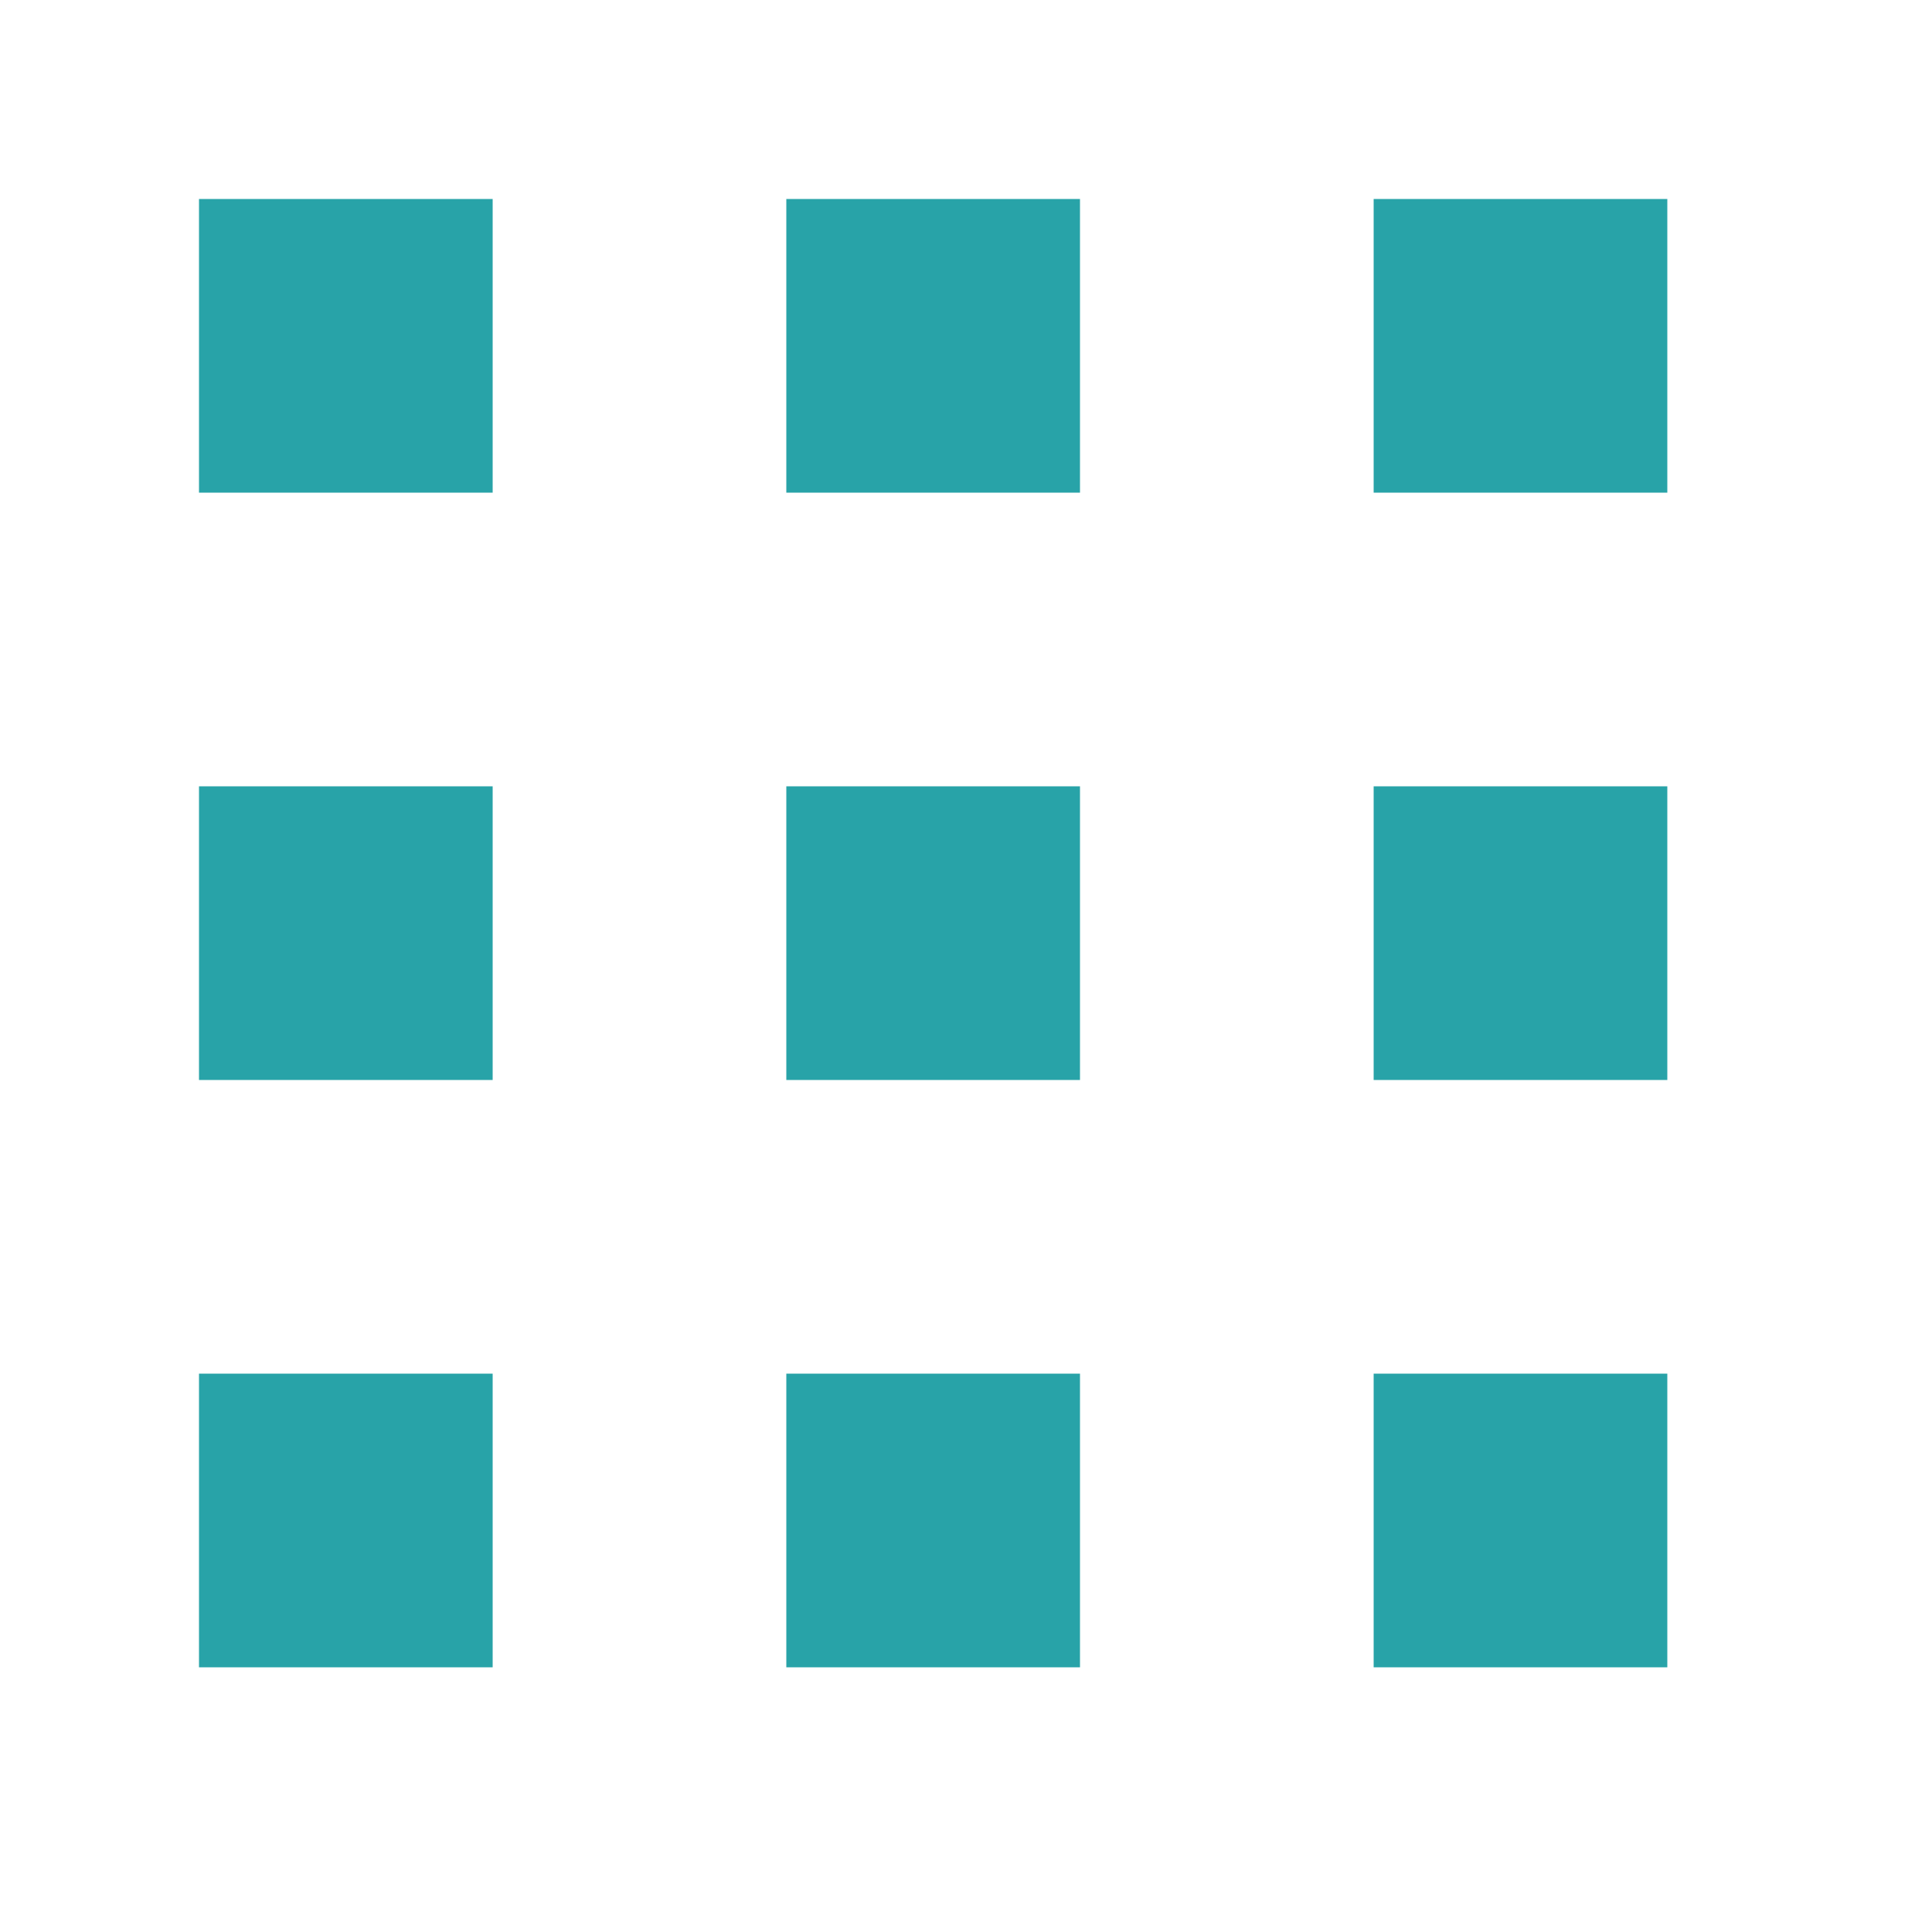 <?xml version="1.0" encoding="utf-8"?>
<svg xmlns="http://www.w3.org/2000/svg" height="16" width="16" viewBox="0 0 16 16">
  <g>
    <path id="path1" transform="rotate(0,8,8) translate(-2,-2) scale(0.038,0.038)  " fill="#28a3a8" d="M352,352L416,352 416,416 352,416 352,352z M224,352L288,352 288,416 224,416 224,352z M96,352L160,352 160,416 96,416 96,352z M352,224L416,224 416,288 352,288 352,224z M224,224L288,224 288,288 224,288 224,224z M96,224L160,224 160,288 96,288 96,224z M352,96L416,96 416,160 352,160 352,96z M224,96L288,96 288,160 224,160 224,96z M96,96L160,96 160,160 96,160 96,96z" />
  </g>
</svg>

